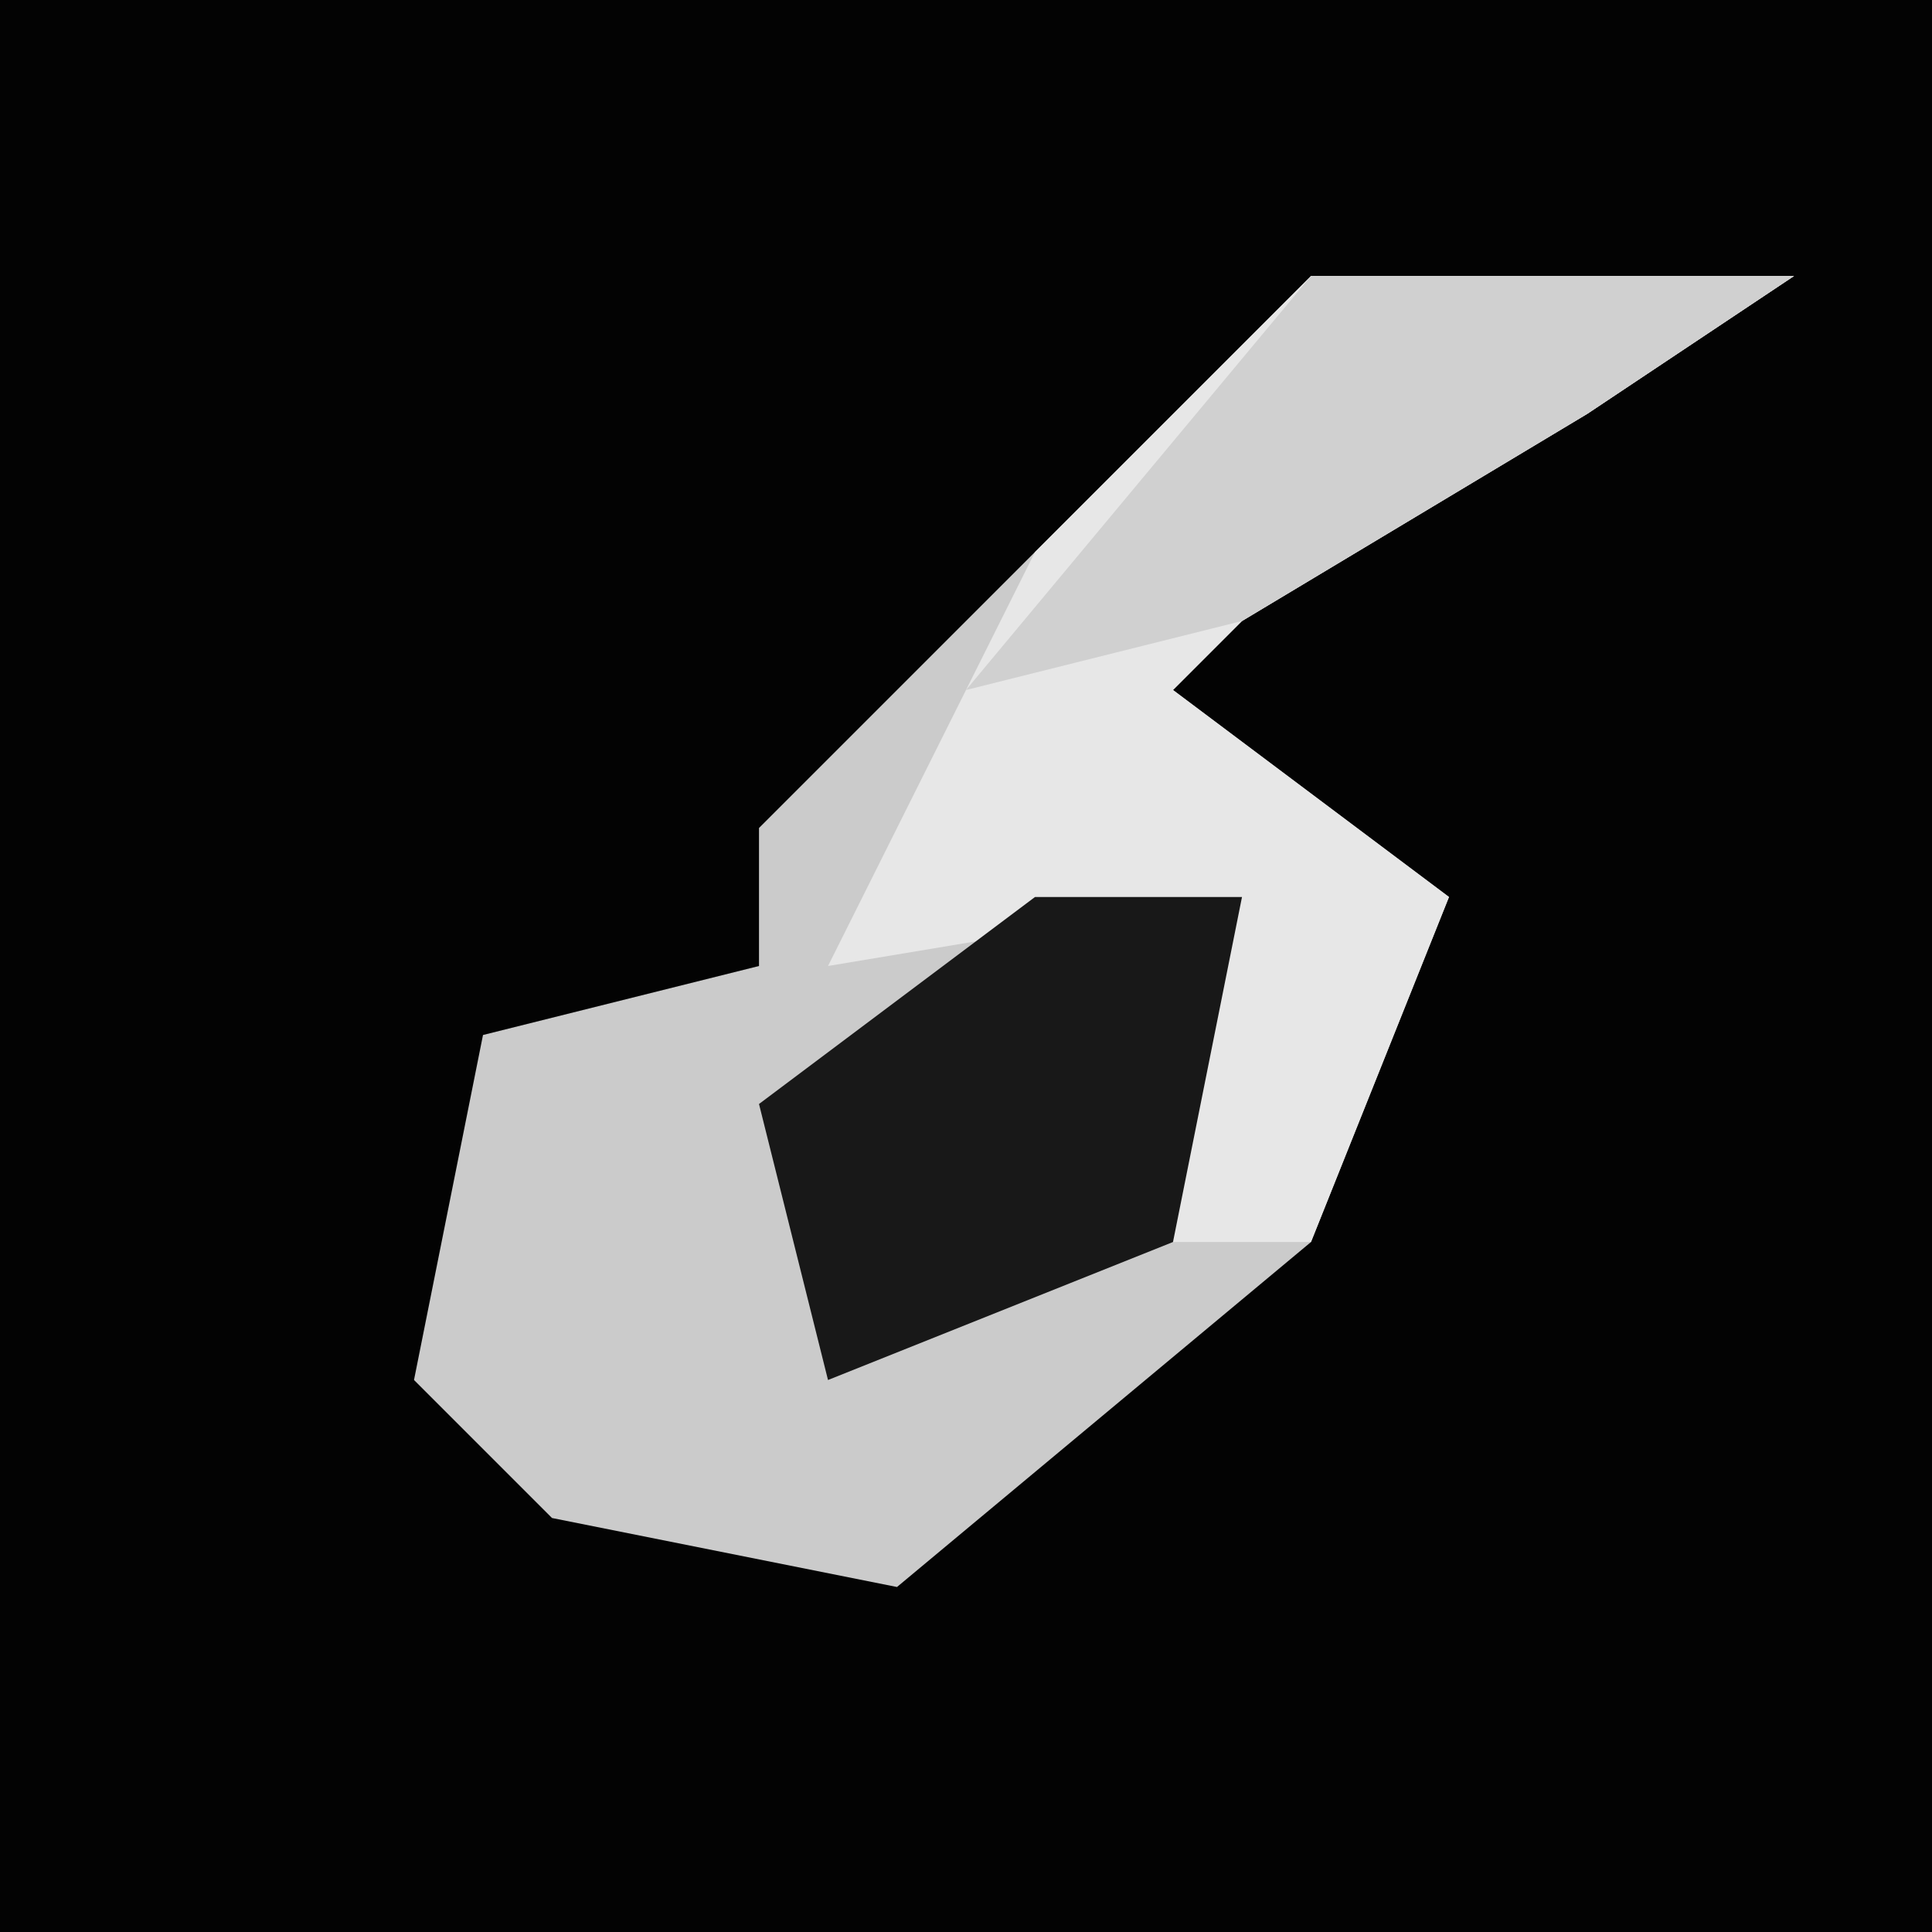 <?xml version="1.0" encoding="UTF-8"?>
<svg version="1.1" xmlns="http://www.w3.org/2000/svg" width="28" height="28">
<path d="M0,0 L28,0 L28,28 L0,28 Z " fill="#030303" transform="translate(0,0)"/>
<path d="M0,0 L7,0 L4,2 L-1,5 L-2,6 L2,9 L0,14 L-6,19 L-11,18 L-13,16 L-12,11 L-8,10 L-8,8 L-3,3 Z " fill="#CBCBCB" transform="translate(19,4)"/>
<path d="M0,0 L7,0 L4,2 L-1,5 L-2,6 L2,9 L0,14 L-3,14 L-1,9 L-7,10 L-4,4 Z " fill="#E7E7E7" transform="translate(19,4)"/>
<path d="M0,0 L3,0 L2,5 L-3,7 L-4,3 Z " fill="#181818" transform="translate(15,13)"/>
<path d="M0,0 L7,0 L4,2 L-1,5 L-5,6 Z " fill="#D0D0D0" transform="translate(19,4)"/>
</svg>
